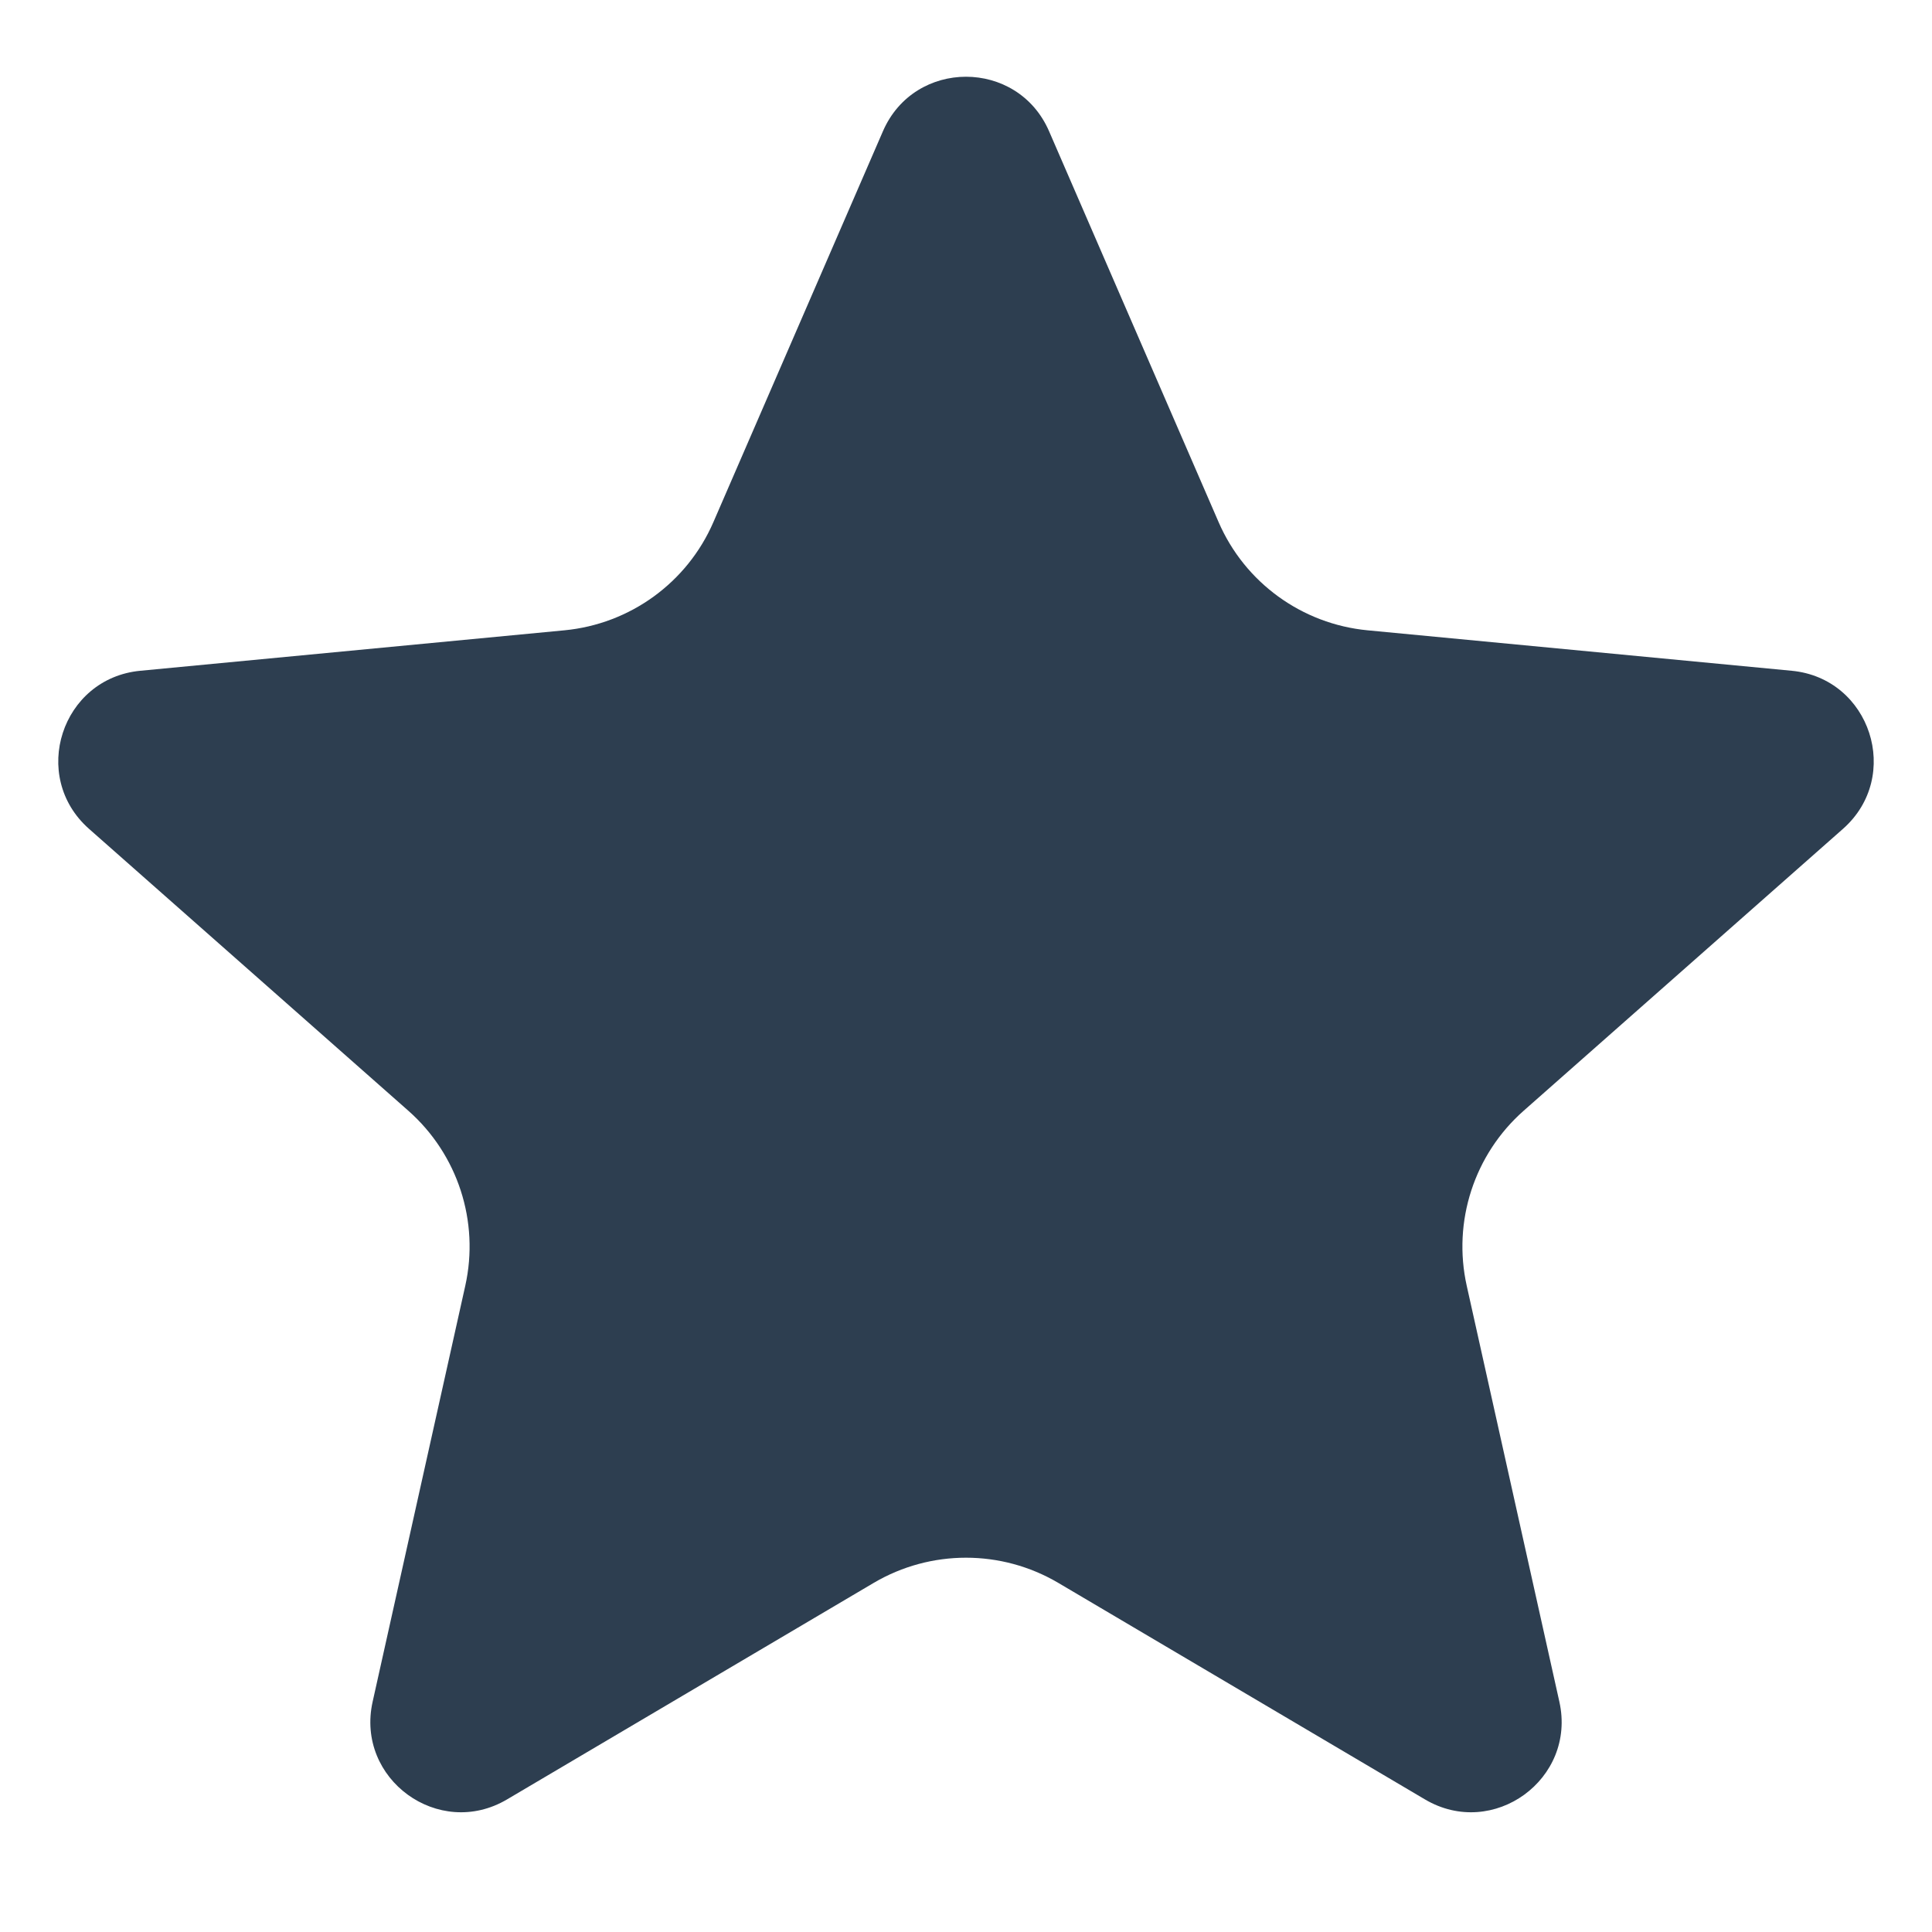 <svg width="16" height="16" viewBox="0 0 16 16" fill="none" xmlns="http://www.w3.org/2000/svg">
<g clip-path="url(#clip0)">
<path d="M7.312 1.087C7.573 0.485 8.427 0.485 8.688 1.087L10.092 4.324C10.309 4.825 10.782 5.168 11.326 5.22L14.838 5.555C15.491 5.617 15.755 6.429 15.263 6.864L12.618 9.199C12.209 9.56 12.028 10.116 12.147 10.649L12.914 14.093C13.057 14.734 12.366 15.236 11.801 14.902L8.763 13.108C8.292 12.831 7.708 12.831 7.237 13.108L4.199 14.902C3.634 15.236 2.943 14.734 3.086 14.093L3.853 10.649C3.972 10.116 3.791 9.56 3.382 9.199L0.737 6.864C0.245 6.429 0.509 5.617 1.162 5.555L4.674 5.22C5.218 5.168 5.691 4.825 5.908 4.324L7.312 1.087Z" fill="#2D3E50"/>
</g>
<defs>
<clipPath id="clip0">
<rect width="16" height="16" fill="white"/>
</clipPath>
</defs>
</svg>
